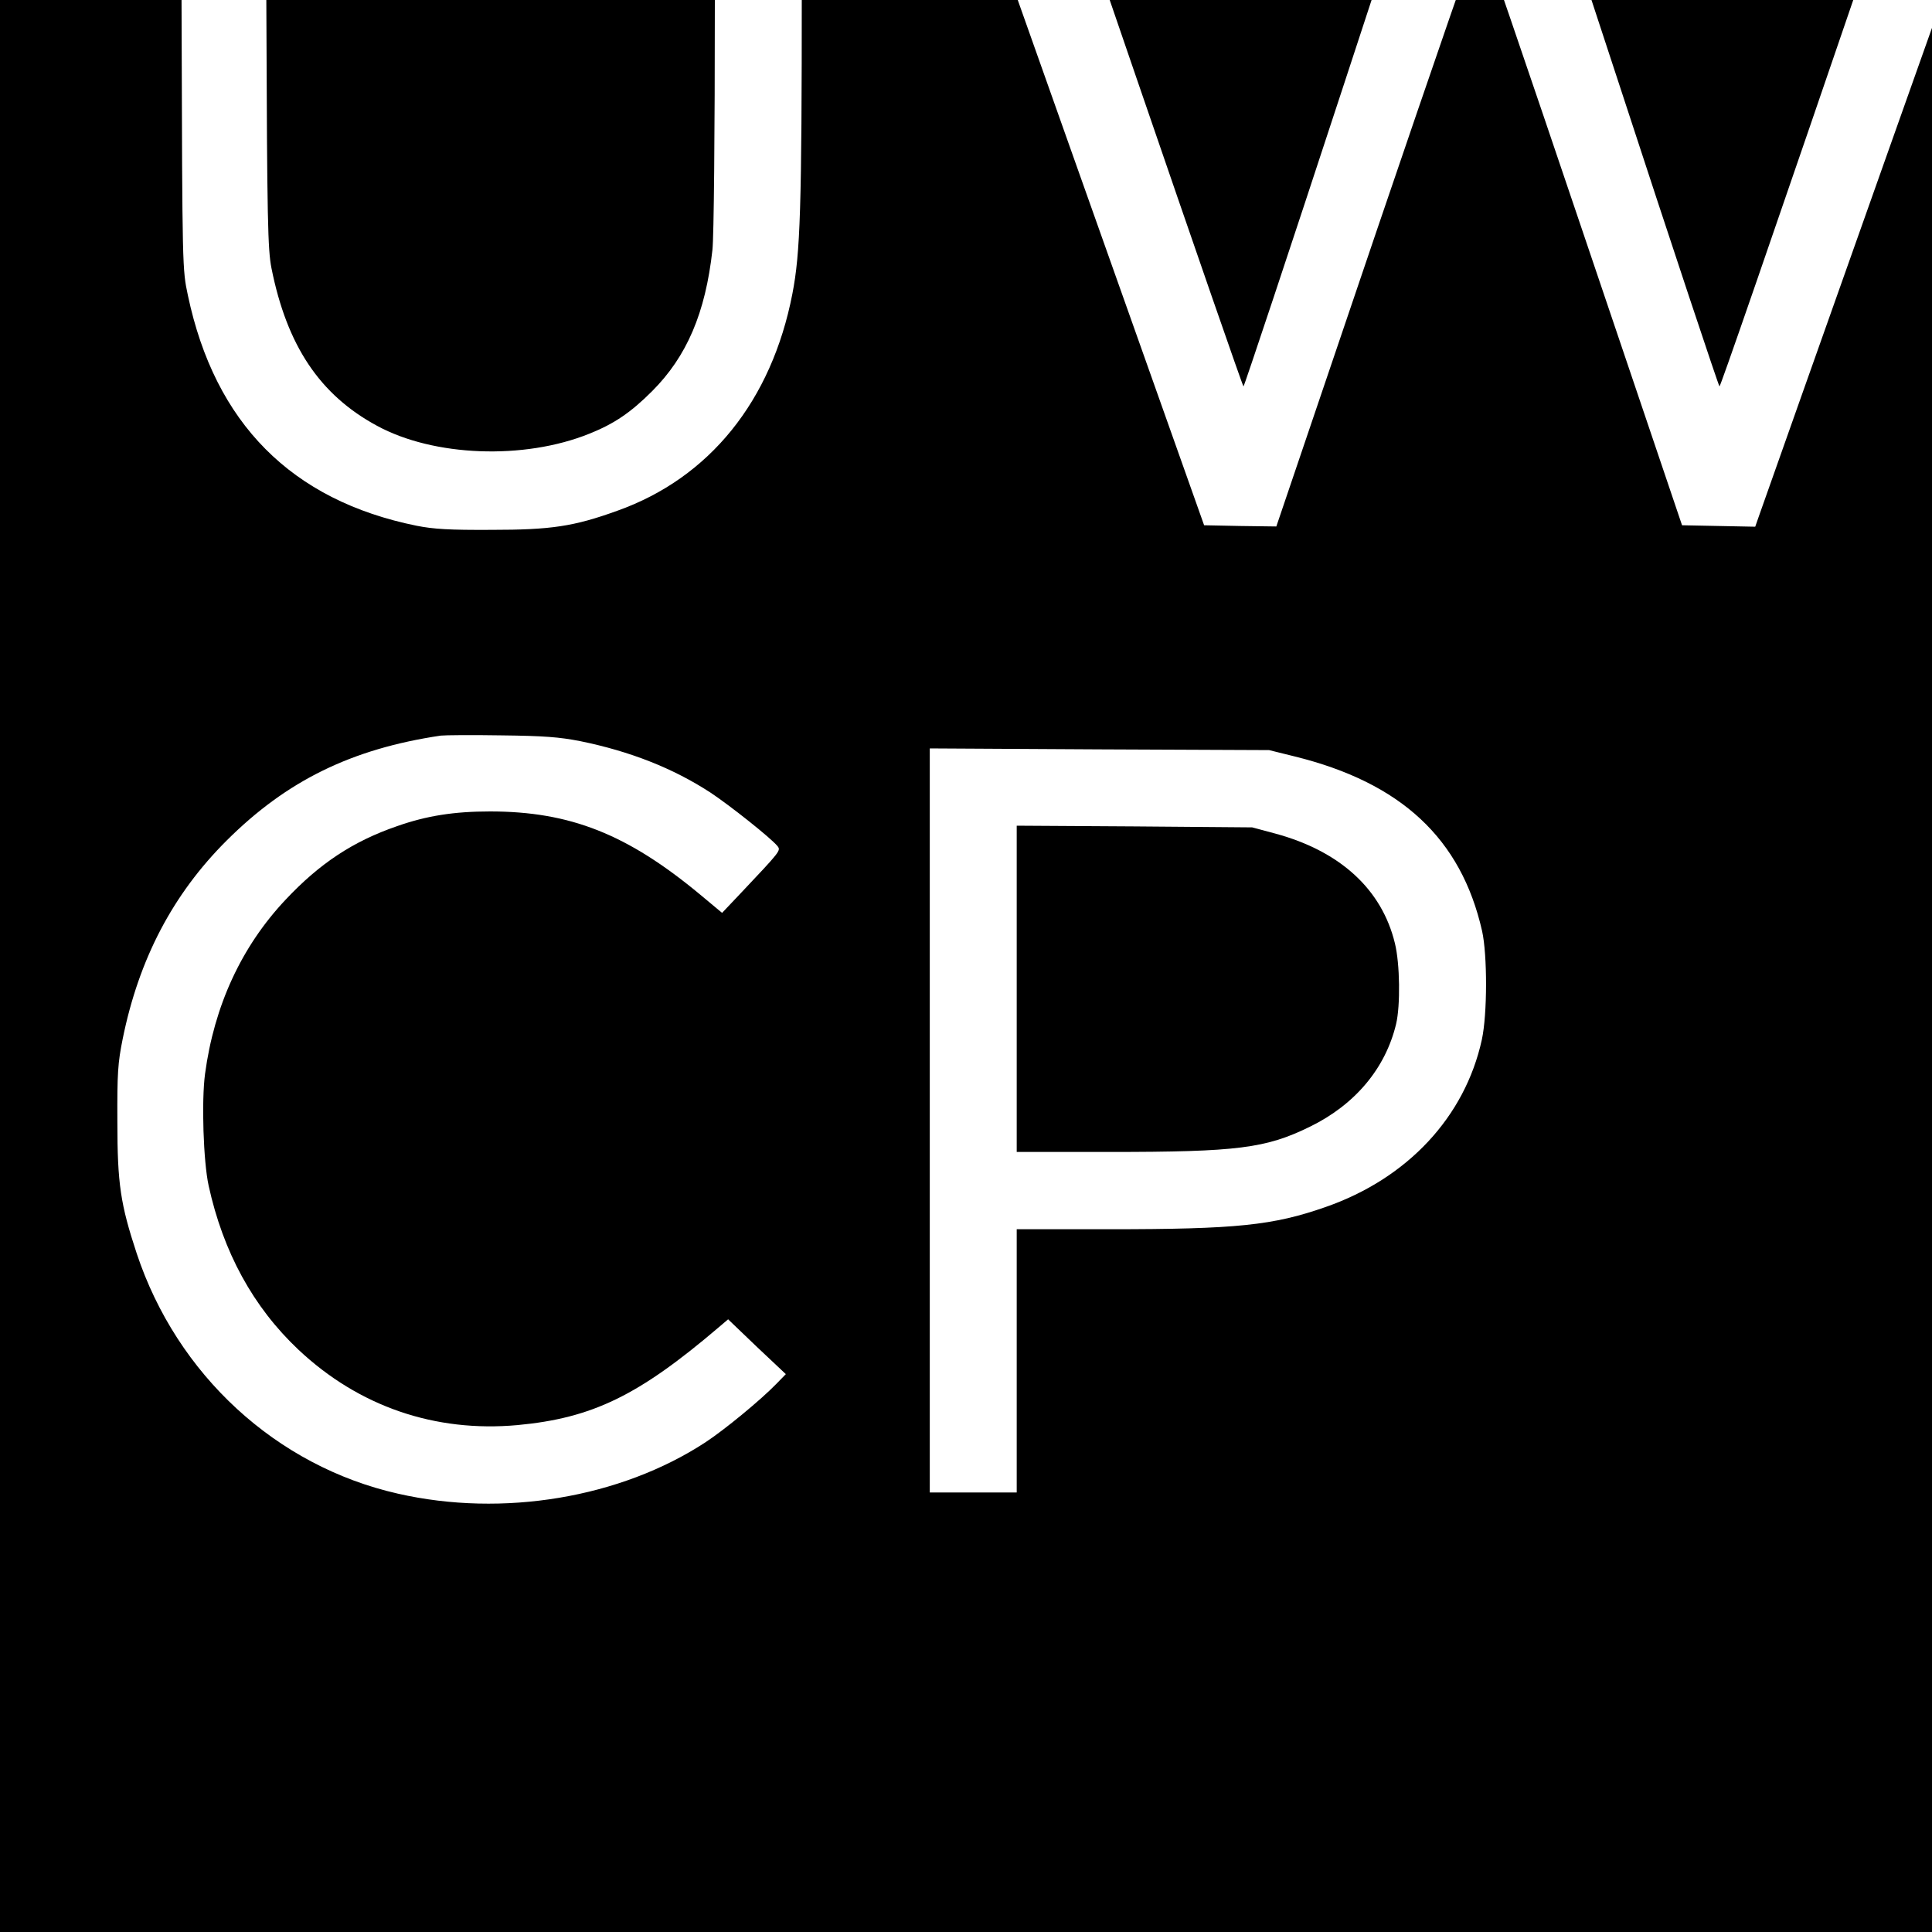 <?xml version="1.0" standalone="no"?>
<!DOCTYPE svg PUBLIC "-//W3C//DTD SVG 20010904//EN"
 "http://www.w3.org/TR/2001/REC-SVG-20010904/DTD/svg10.dtd">
<svg version="1.0" xmlns="http://www.w3.org/2000/svg"
 width="16pt" height="16pt" viewBox="0 0 16 16"
 preserveAspectRatio="xMidYMid meet">
<g transform="translate(0,16) scale(0.002,-0.002)"
fill="#000000" stroke="none">
<path d="M0 5120 l0 -5120 5120 0 5120 0 0 5120 0 5120 -5120 0 -5120 0 0
-5120z m6699 2548 c228 -698 418 -1268 421 -1268 4 0 167 469 716 2073 l157
457 189 0 c177 0 190 -1 183 -17 -7 -18 -1054 -2970 -1082 -3051 l-15 -43
-151 3 -152 3 -415 1227 c-228 675 -418 1229 -421 1232 -3 3 -194 -550 -425
-1229 l-419 -1235 -149 2 -150 3 -543 1530 c-299 842 -546 1540 -549 1553 l-6
22 194 0 194 0 434 -1265 c239 -696 436 -1265 439 -1265 3 0 190 562 415 1248
225 686 412 1257 417 1270 9 22 11 22 155 20 l147 -3 416 -1267z m-5596 285
c3 -869 6 -987 21 -1063 64 -321 200 -525 437 -653 235 -128 609 -142 879 -33
103 41 172 88 260 176 144 144 221 324 250 585 6 53 10 475 10 1028 l0 937
180 0 180 0 0 -882 c0 -912 -6 -1095 -39 -1265 -86 -443 -343 -762 -725 -898
-180 -65 -274 -79 -521 -79 -174 -1 -239 3 -310 17 -518 105 -835 424 -947
954 -23 108 -23 110 -26 1131 l-3 1022 175 0 175 0 4 -977z m1300 -3022 c206
-42 384 -112 539 -213 80 -53 249 -187 277 -221 15 -19 15 -19 -156 -200 l-73
-77 -90 75 c-302 251 -539 345 -871 345 -149 0 -263 -18 -385 -61 -183 -63
-321 -155 -461 -304 -183 -194 -296 -439 -334 -722 -15 -112 -7 -363 15 -463
60 -274 184 -502 372 -679 250 -235 565 -343 907 -312 310 29 501 122 832 404
l40 34 119 -114 120 -113 -40 -41 c-63 -65 -213 -189 -294 -242 -351 -229
-837 -311 -1272 -212 -504 114 -915 492 -1082 995 -67 203 -80 288 -80 545 -1
201 2 244 22 343 67 331 208 600 431 822 248 247 516 379 886 434 17 2 129 3
250 1 178 -2 241 -7 328 -24z m2957 -63 c442 -109 690 -340 777 -723 22 -99
22 -344 -1 -450 -70 -320 -308 -575 -647 -693 -217 -76 -368 -92 -896 -92
l-383 0 0 -545 0 -545 -180 0 -180 0 0 1541 0 1540 703 -4 702 -3 105 -26z"/>
<path d="M4210 3906 l0 -676 384 0 c531 0 648 15 831 105 186 91 312 241 356
425 18 76 16 249 -5 334 -54 223 -226 381 -494 454 l-97 26 -487 4 -488 3 0
-675z"/>
</g>
</svg>
